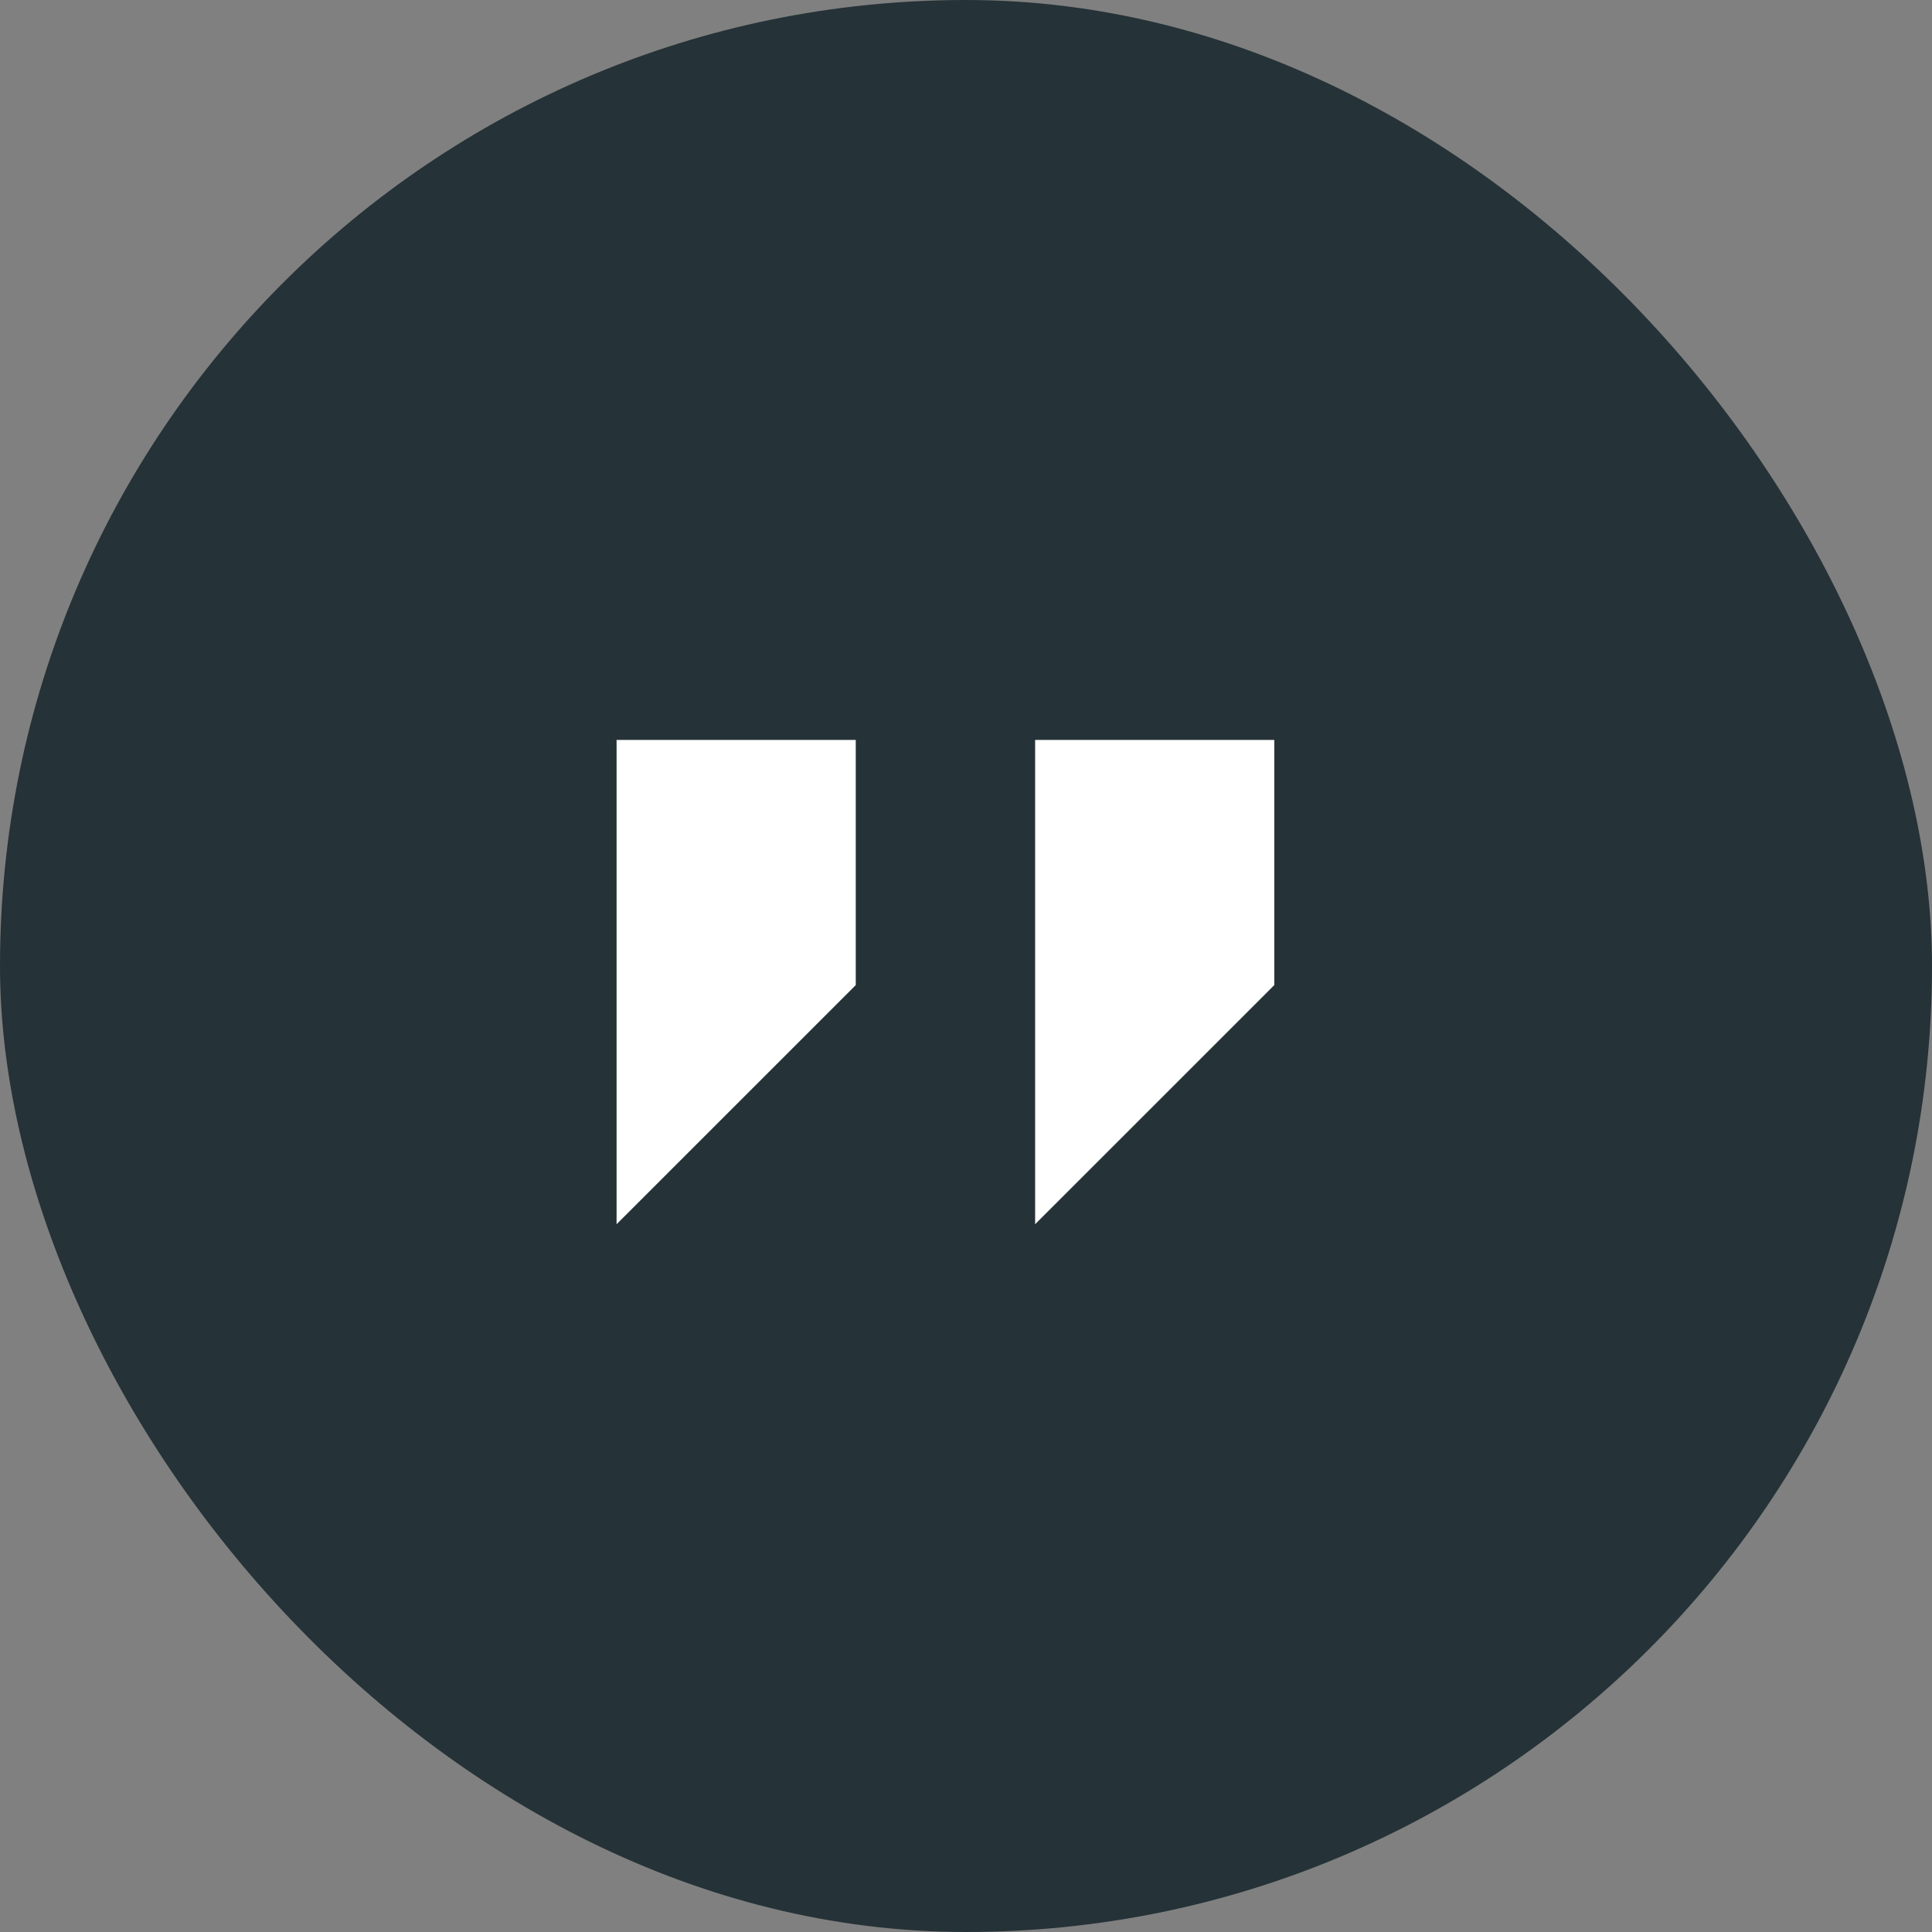 <svg width="50" height="50" viewBox="0 0 50 50" fill="none" xmlns="http://www.w3.org/2000/svg">
<rect x="0" y="0" width="50" height="50" fill="#808080" stroke="none"/>
<rect width="50" height="50" rx="25" fill="#253237"/>
<path d="M15.957 19.149H22.147V25.494L15.957 31.683V19.149Z" fill="white"/>
<path d="M26.789 19.149H32.979V25.494L26.789 31.683V19.149Z" fill="white"/>
</svg>
